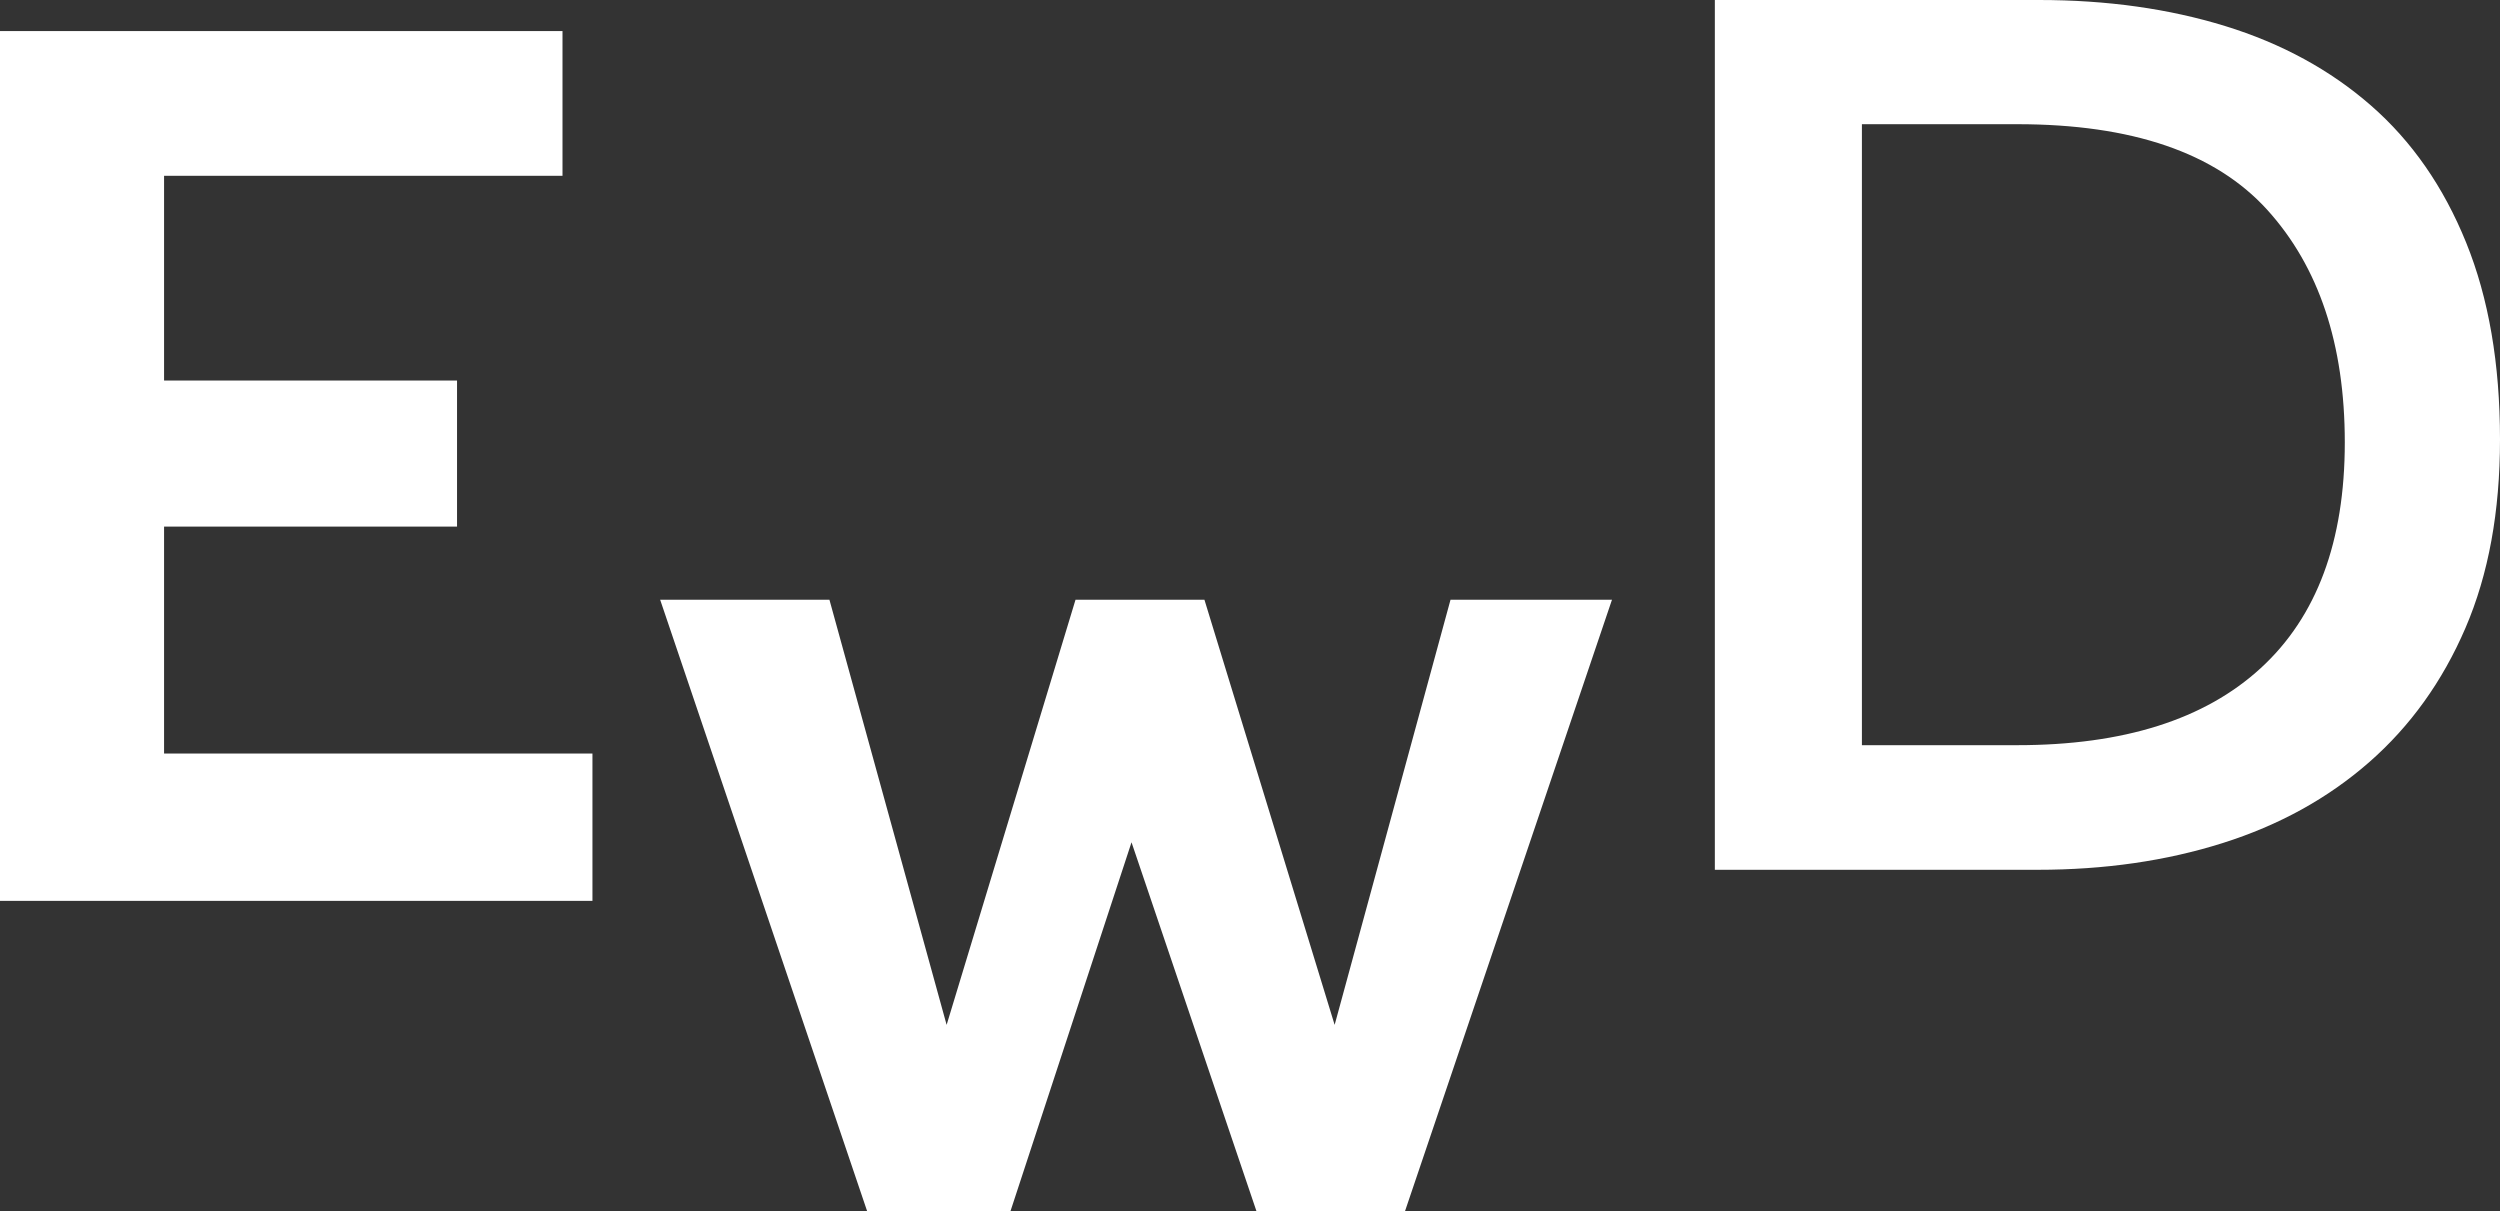 <?xml version="1.0" encoding="UTF-8" standalone="no"?>
<svg width="97px" height="47px" viewBox="0 0 97 47" version="1.1" xmlns="http://www.w3.org/2000/svg" xmlns:xlink="http://www.w3.org/1999/xlink">
    <rect x="0" y="0" width="97" height="47" fill="#333333" stroke="none"/>
    <!-- Generator: Sketch 50 (54983) - http://www.bohemiancoding.com/sketch -->
    <title>EwD</title>
    <desc>Created with Sketch.</desc>
    <defs></defs>
    <g id="Page-1" stroke="none" stroke-width="1" fill="none" fill-rule="evenodd">
        <g id="logo-svg" transform="translate(-380, -80)" fill="#FFFFFF">
            <path d="M380,81.205 L401.825,81.205 L401.825,86.821 L386.366,86.821 L386.366,94.765 L397.733,94.765 L397.733,100.432 L386.366,100.432 L386.366,109.236 L402.987,109.236 L402.987,114.953 L380,114.953 L380,81.205 Z M405.614,103.27 L412.182,103.27 L416.729,119.765 L421.73,103.27 L426.732,103.27 L431.784,119.765 L436.28,103.27 L442.545,103.27 L434.512,127 L428.753,127 L423.903,112.681 L419.204,127 L413.647,127 L405.614,103.27 Z M446.536,80 L459.116,80 C461.743,80 464.151,80.337 466.34,81.012 C468.529,81.687 470.415,82.715 471.998,84.098 C473.581,85.481 474.811,87.252 475.686,89.411 C476.562,91.57 477,94.117 477,97.051 C477,99.851 476.554,102.288 475.661,104.363 C474.769,106.437 473.522,108.174 471.923,109.574 C470.323,110.974 468.428,112.02 466.239,112.711 C464.05,113.403 461.659,113.748 459.065,113.748 L446.536,113.748 L446.536,80 Z M458.27,108.913 C462.397,108.913 465.547,107.916 467.719,105.921 C469.892,103.927 470.978,101.008 470.978,97.165 C470.978,93.358 469.973,90.348 467.964,88.136 C465.954,85.925 462.723,84.819 458.27,84.819 L452.242,84.819 L452.242,108.913 L458.27,108.913 Z" id="EwD"></path>
        </g>
    </g>
</svg>